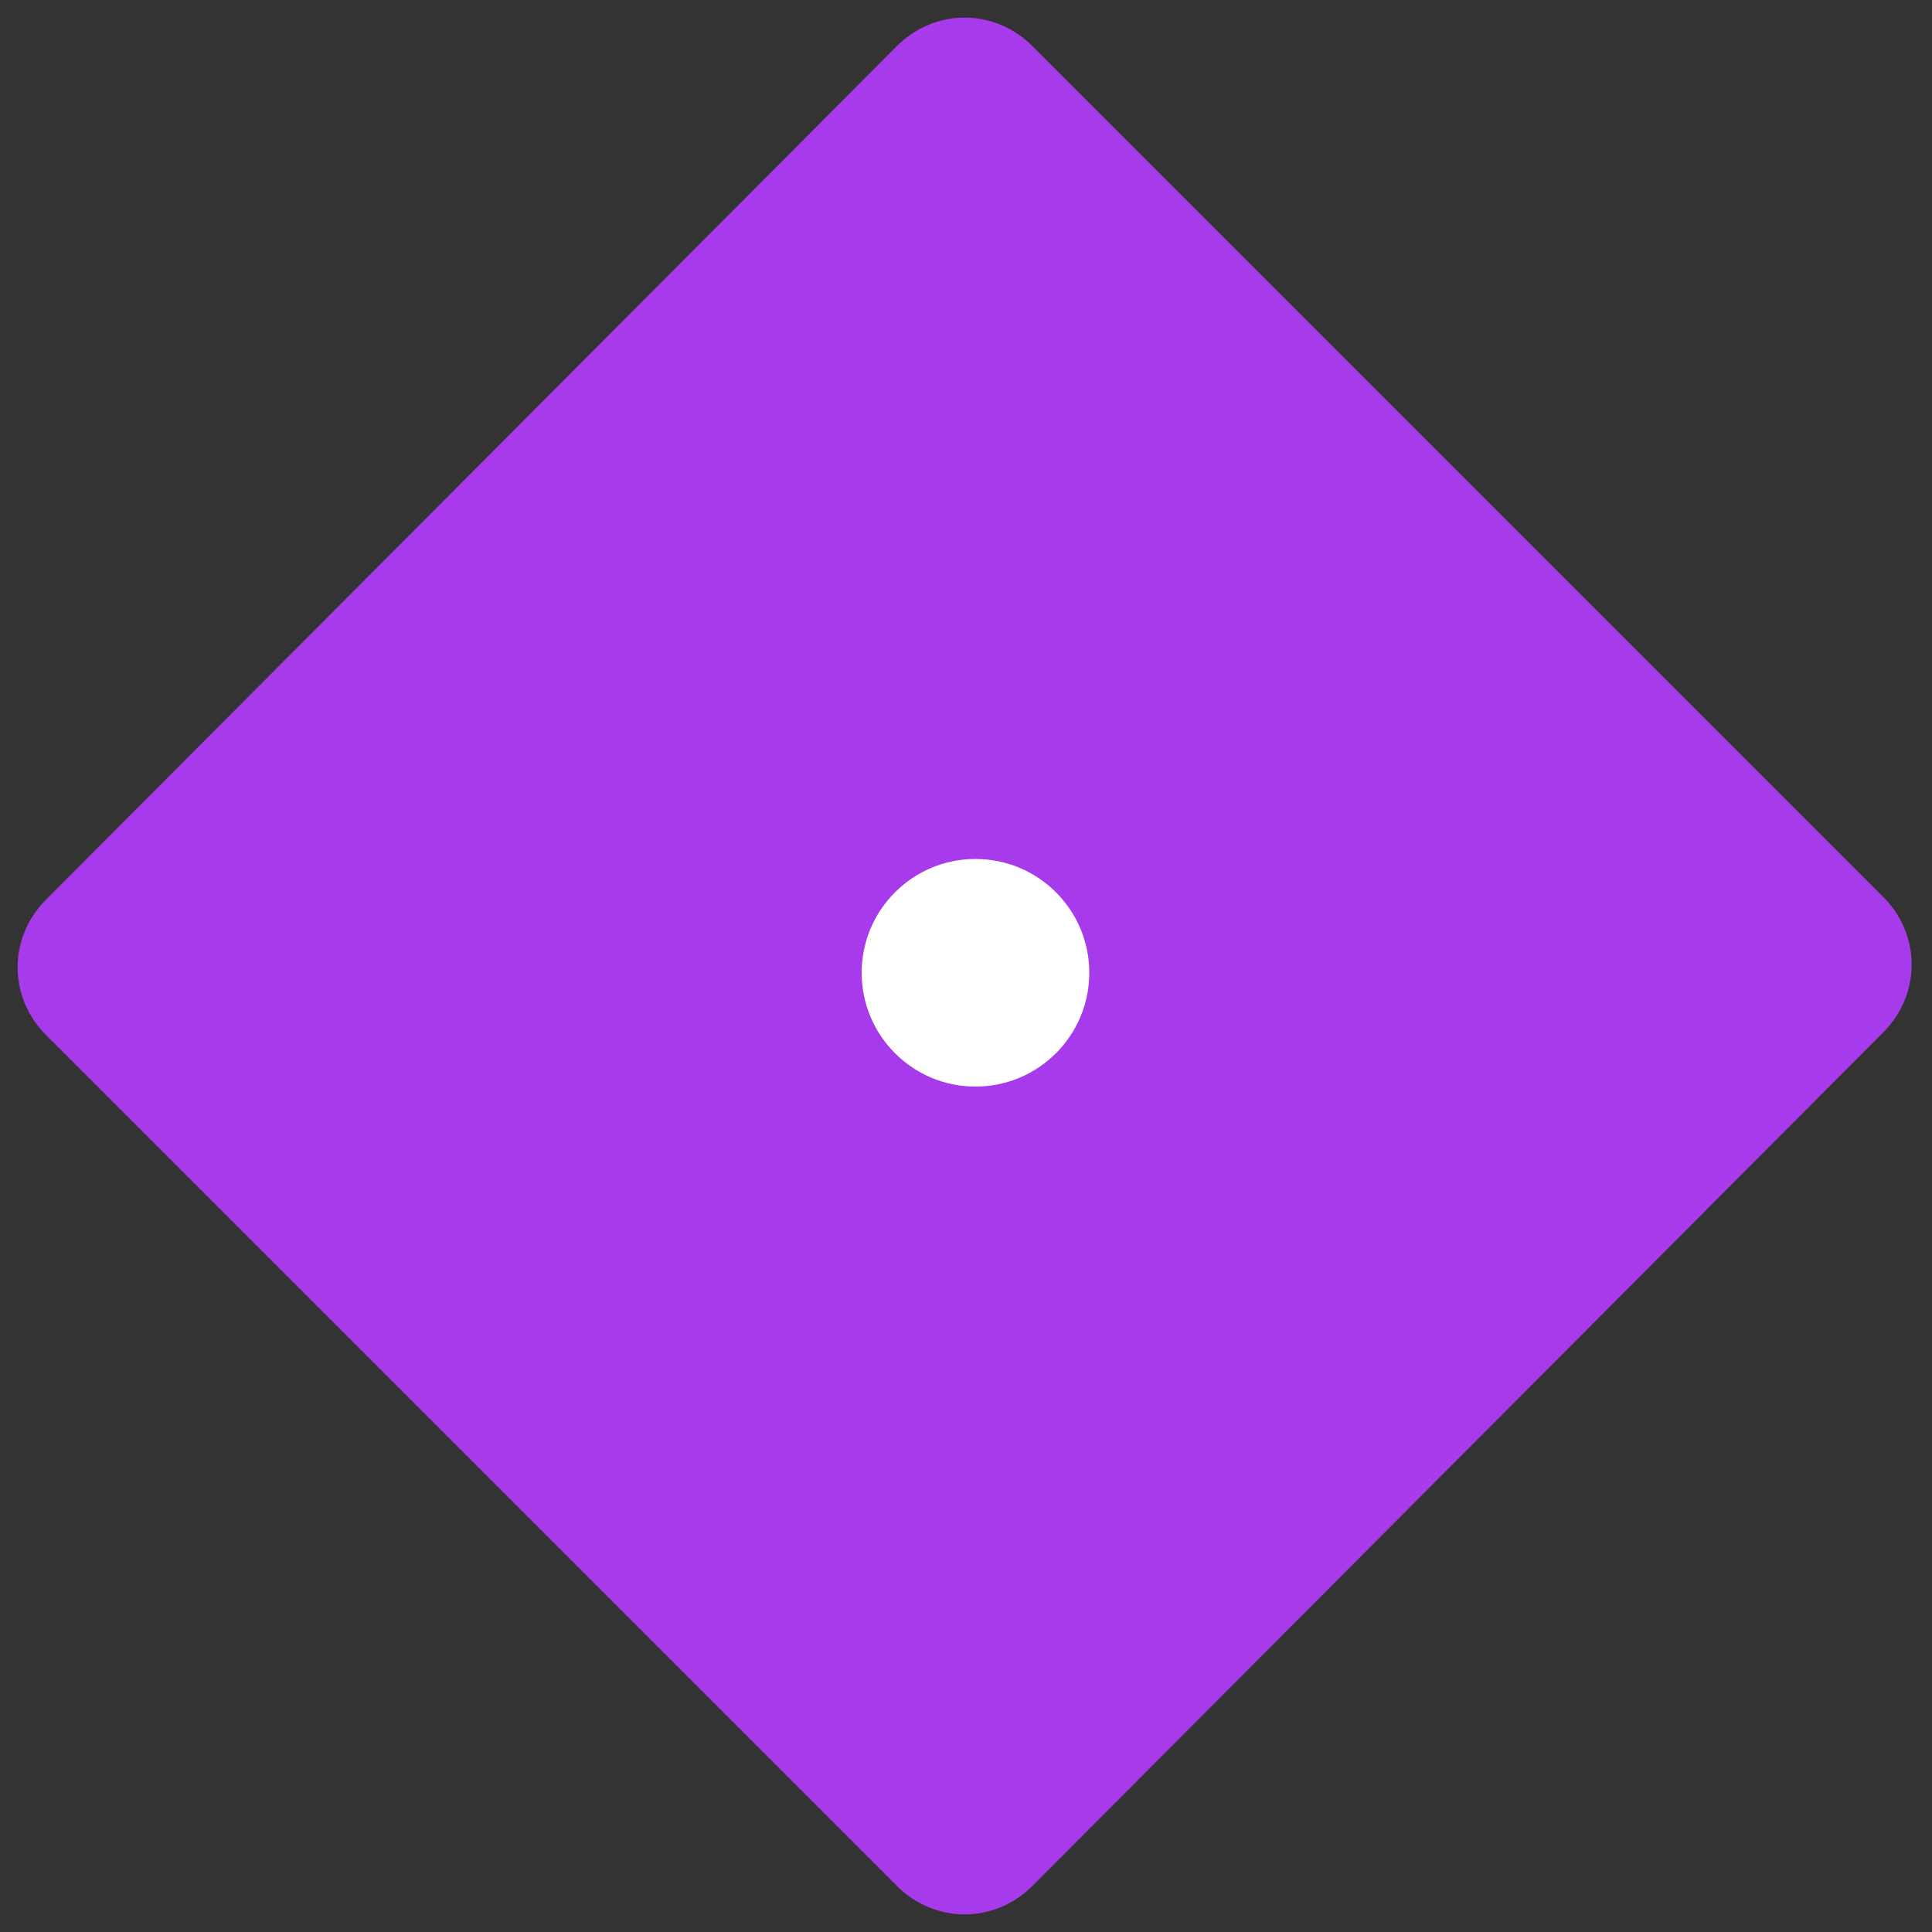 <?xml version="1.0" encoding="utf-8"?>
<!-- Generator: Adobe Illustrator 25.0.1, SVG Export Plug-In . SVG Version: 6.00 Build 0)  -->
<svg version="1.1" id="Layer_1" xmlns="http://www.w3.org/2000/svg" xmlns:xlink="http://www.w3.org/1999/xlink" x="0px" y="0px"
	 viewBox="0 0 71.3 71.3" enable-background="new 0 0 71.3 71.3" xml:space="preserve">
<rect x="0" y="0" width="71.3" height="71.3" fill="#333333" stroke="none"/>
<g>
	<path fill="#A73BEC" d="M33.1,69.6L1.7,38.2c-1.4-1.4-1.4-3.6,0-5L33.1,1.7c1.4-1.4,3.6-1.4,5,0l31.4,31.4c1.4,1.4,1.4,3.6,0,5
		L38.1,69.6C36.7,71,34.5,71,33.1,69.6z"/>
	<g>
		<circle fill="#FFFFFF" cx="36" cy="35.9" r="4.2"/>
	</g>
</g>
</svg>

